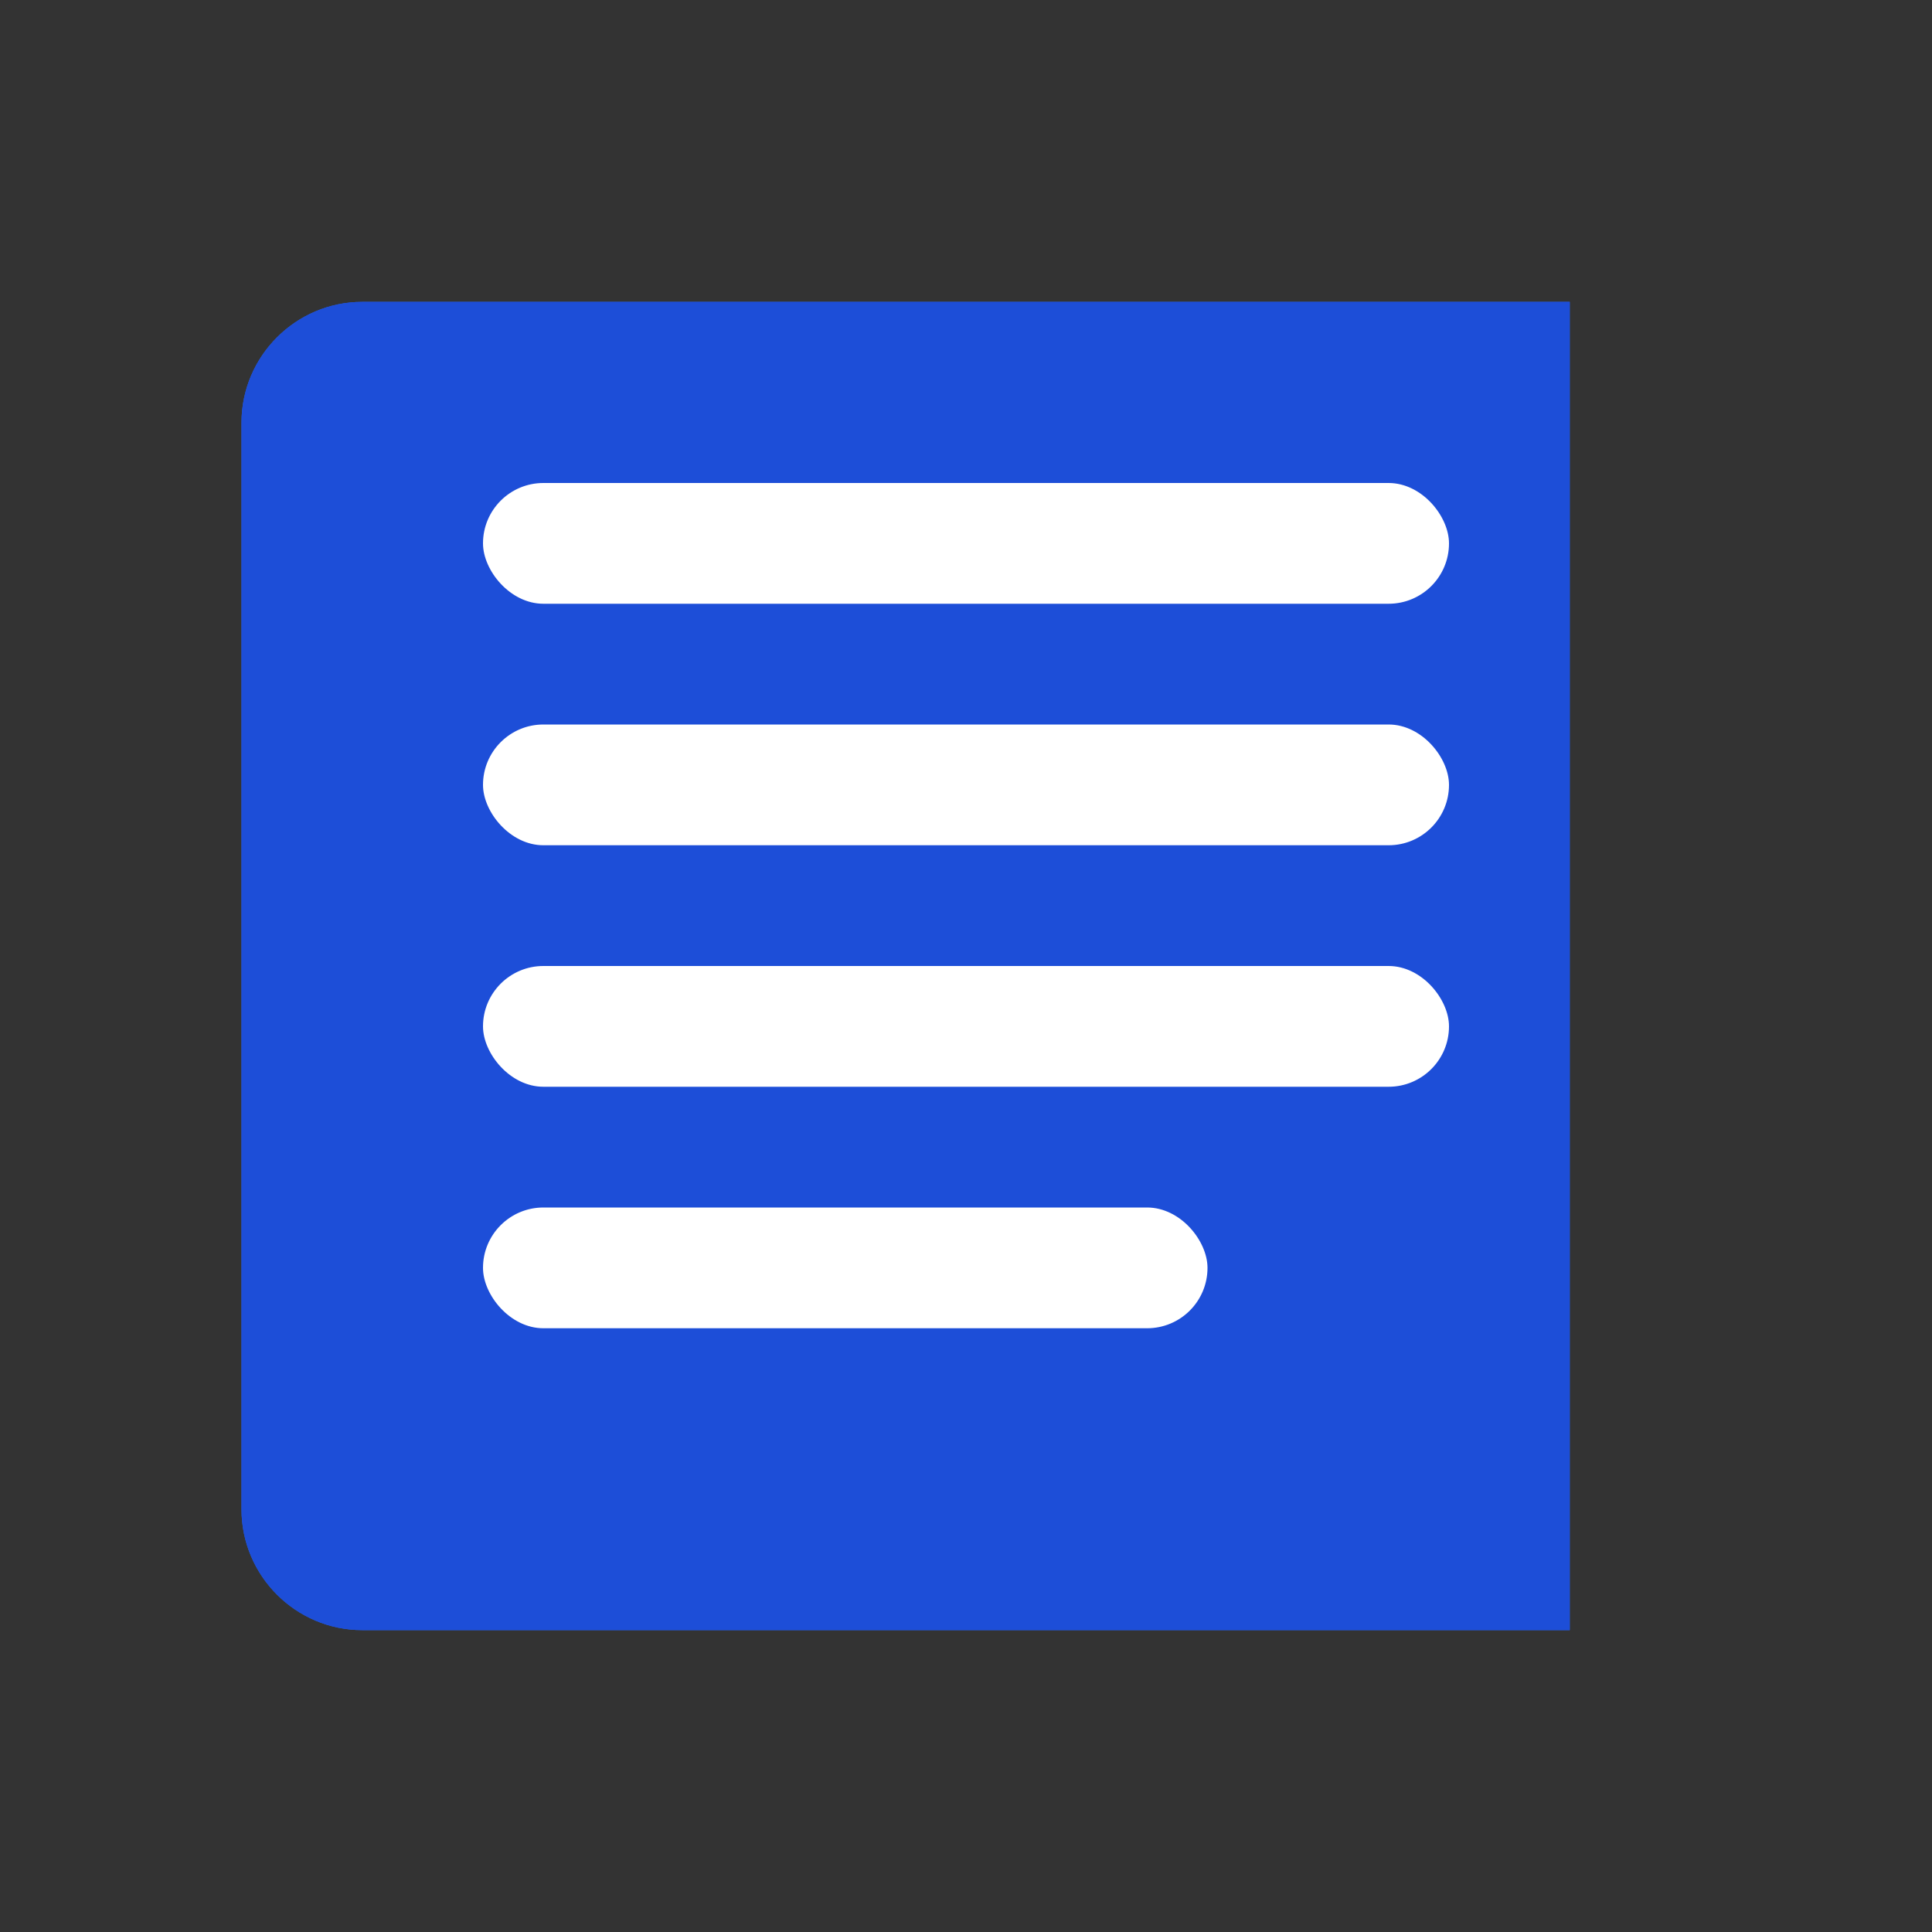 <?xml version="1.0" encoding="UTF-8"?>
<svg width="128" height="128" viewBox="0 0 128 128" xmlns="http://www.w3.org/2000/svg">
  <rect x="0" y="0" width="128" height="128" fill="#333333" stroke="none"/>
  <!-- Book shape -->
  <path d="M24 20h80v88H24c-4.4 0-8-3.6-8-8V28c0-4.4 3.6-8 8-8z" fill="#2563eb"/>
  <path d="M104 20v88H24c-4.4 0-8-3.6-8-8V28c0-4.4 3.6-8 8-8h80z" fill="#1d4ed8"/>
  
  <!-- Book pages -->
  <rect x="32" y="32" width="64" height="8" rx="4" fill="white"/>
  <rect x="32" y="48" width="64" height="8" rx="4" fill="white"/>
  <rect x="32" y="64" width="64" height="8" rx="4" fill="white"/>
  <rect x="32" y="80" width="48" height="8" rx="4" fill="white"/>
</svg> 